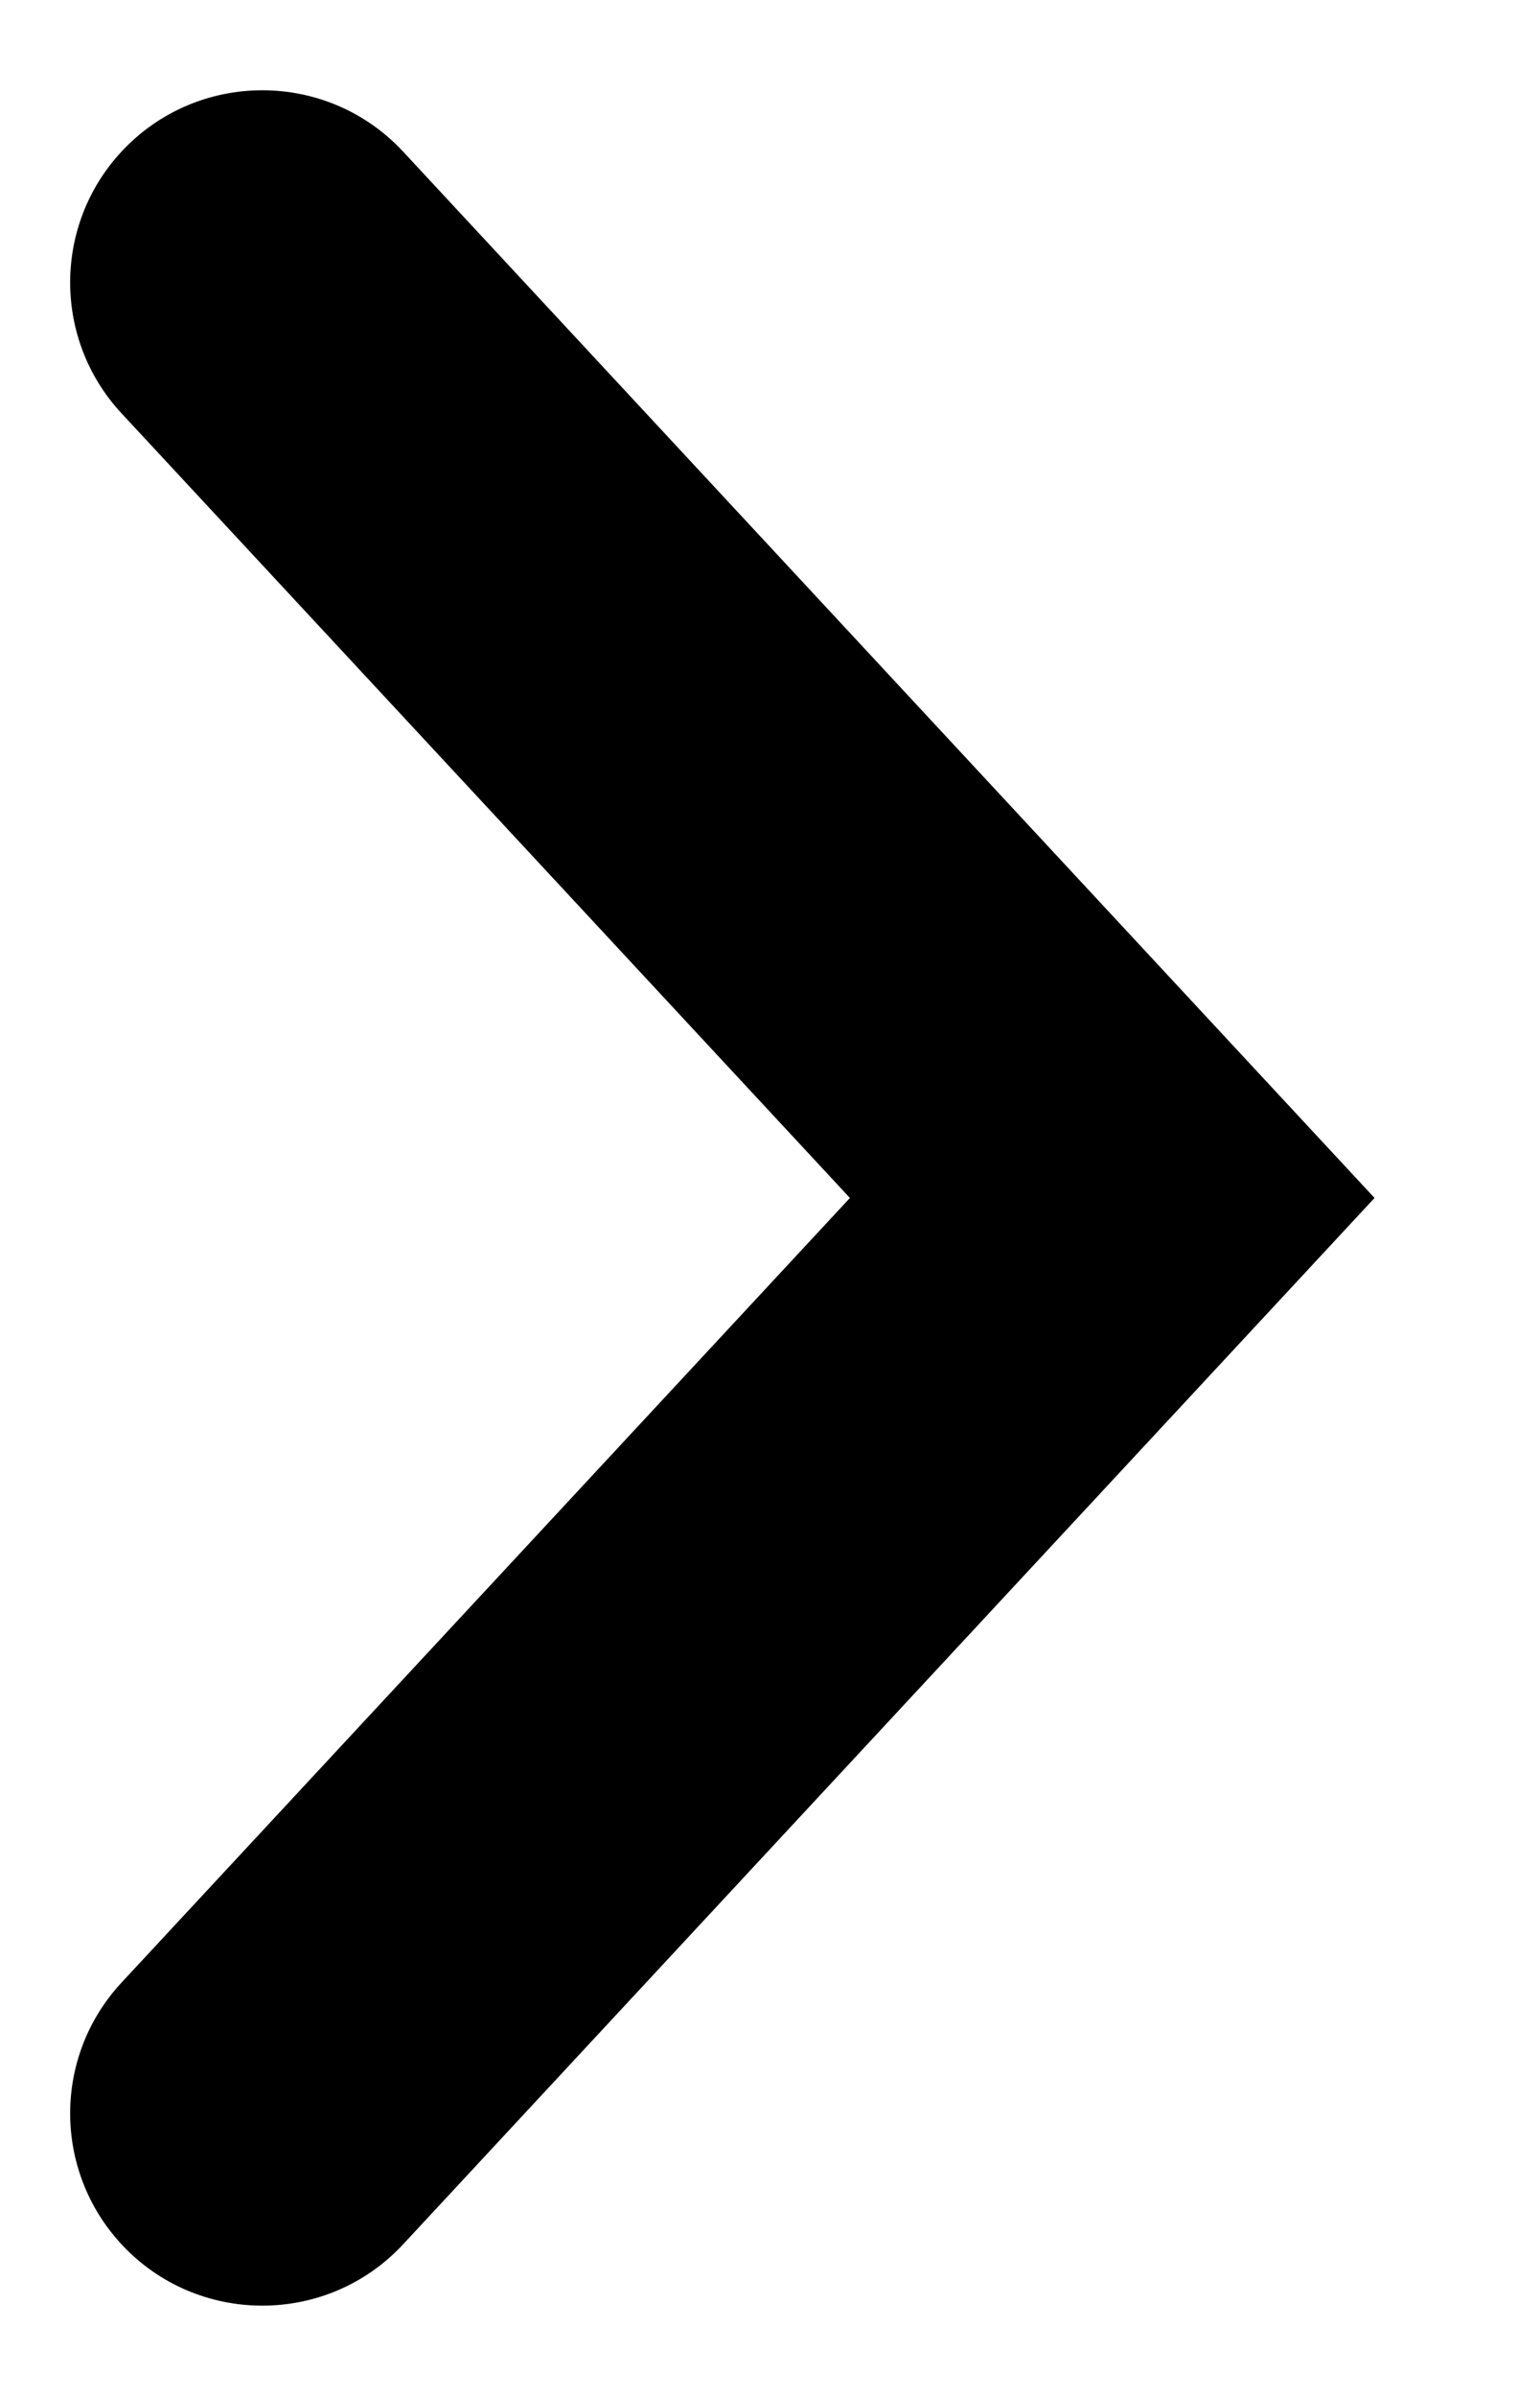 <svg width="9" height="14" viewBox="0 0 9 14" fill="none" xmlns="http://www.w3.org/2000/svg">
<path d="M2.356 0.886C1.912 0.408 1.154 0.408 0.71 0.886C0.31 1.317 0.31 1.984 0.71 2.415L4.967 7L0.71 11.585C0.31 12.016 0.31 12.682 0.71 13.114C1.154 13.592 1.912 13.592 2.356 13.114L8.033 7L2.356 0.886Z" fill="black"/>
</svg>
